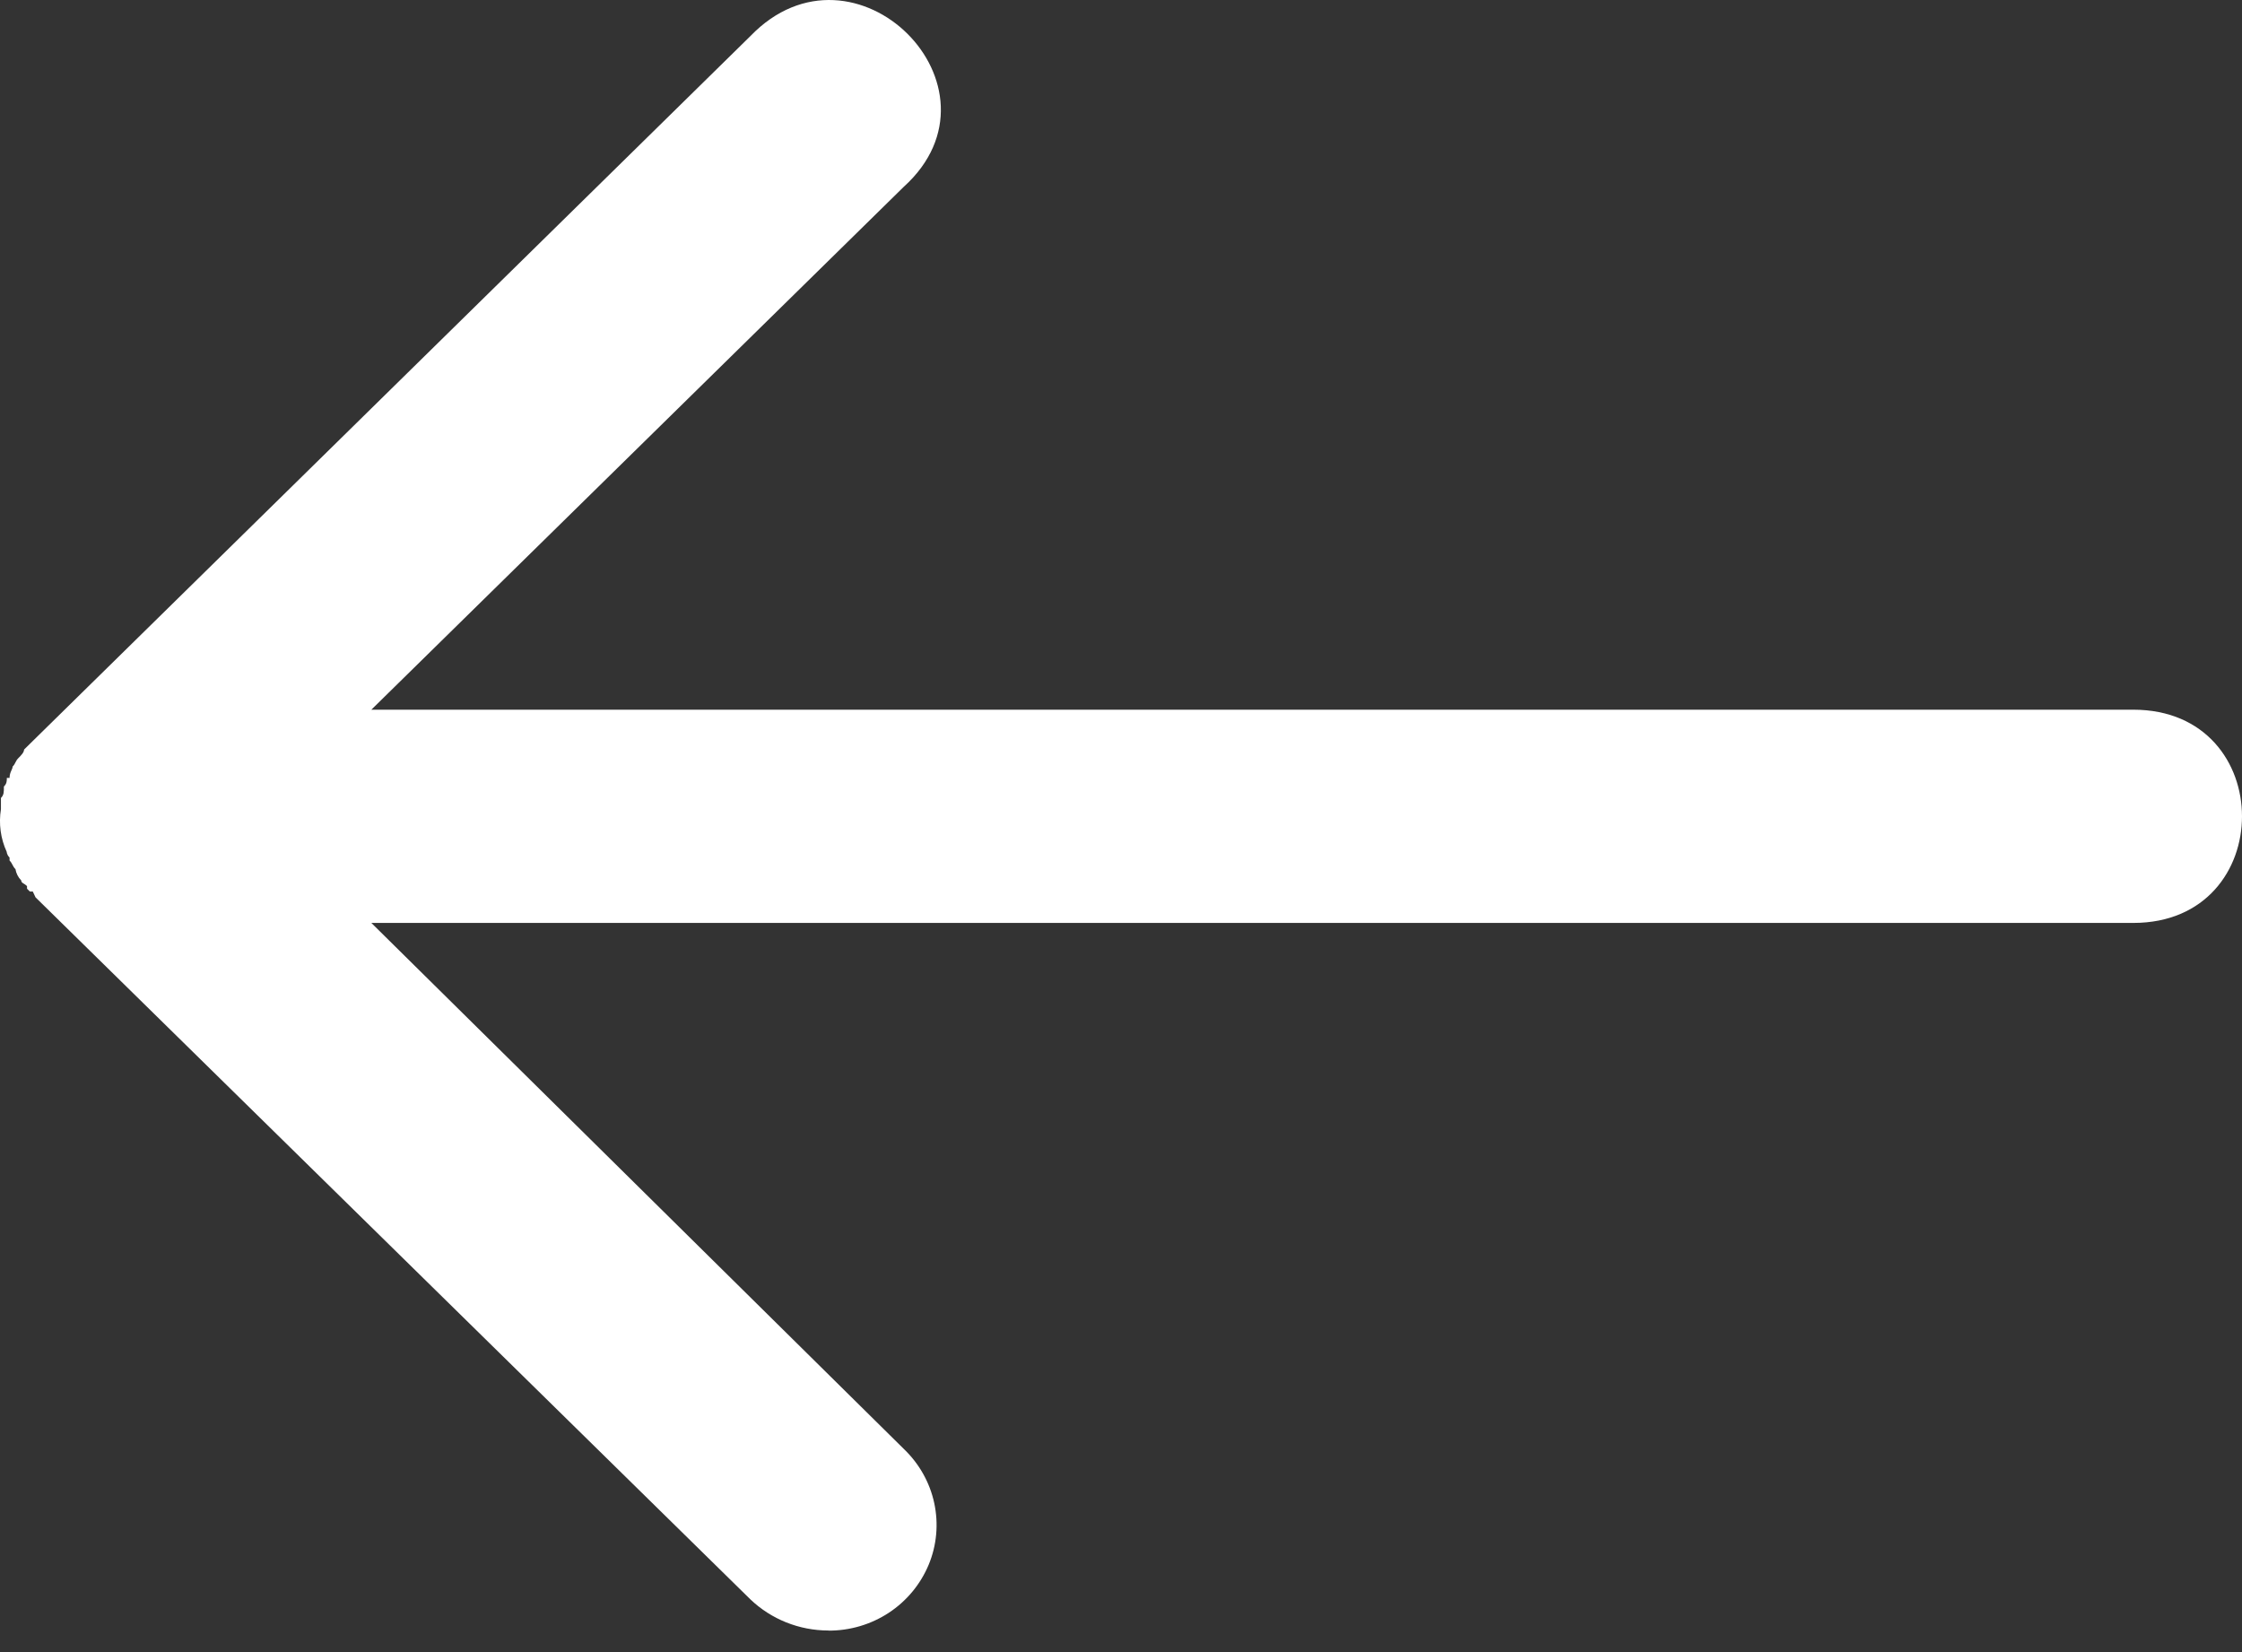 <svg width="19" height="14" viewBox="0 0 19 14" fill="none" xmlns="http://www.w3.org/2000/svg">
<rect x="0" y="0" width="19" height="14" fill="#333333" stroke="none"/>
<path d="M7.02 13.818C7.203 13.819 7.381 13.766 7.532 13.667C7.684 13.567 7.801 13.425 7.87 13.26C7.939 13.094 7.955 12.912 7.917 12.736C7.879 12.561 7.789 12.402 7.658 12.277L3.147 7.821L18.079 7.821C19.307 7.821 19.307 6.014 18.079 6.014L3.147 6.014L7.659 1.583C8.59 0.74 7.242 -0.609 6.359 0.306L0.277 6.28L0.204 6.352C0.204 6.375 0.18 6.4 0.156 6.424C0.131 6.448 0.131 6.473 0.107 6.496C0.107 6.519 0.081 6.544 0.081 6.592L0.058 6.592C0.058 6.617 0.058 6.641 0.033 6.665C0.033 6.713 0.033 6.737 0.008 6.762L0.008 6.857C-0.012 6.98 0.005 7.106 0.057 7.219C0.057 7.219 0.057 7.243 0.081 7.267L0.081 7.292C0.106 7.317 0.106 7.341 0.131 7.365C0.137 7.401 0.154 7.435 0.18 7.461C0.18 7.484 0.204 7.484 0.229 7.509L0.229 7.531L0.253 7.555L0.278 7.555L0.301 7.604L6.359 13.553C6.536 13.722 6.773 13.817 7.02 13.817L7.02 13.818Z" fill="white"/>
</svg>
